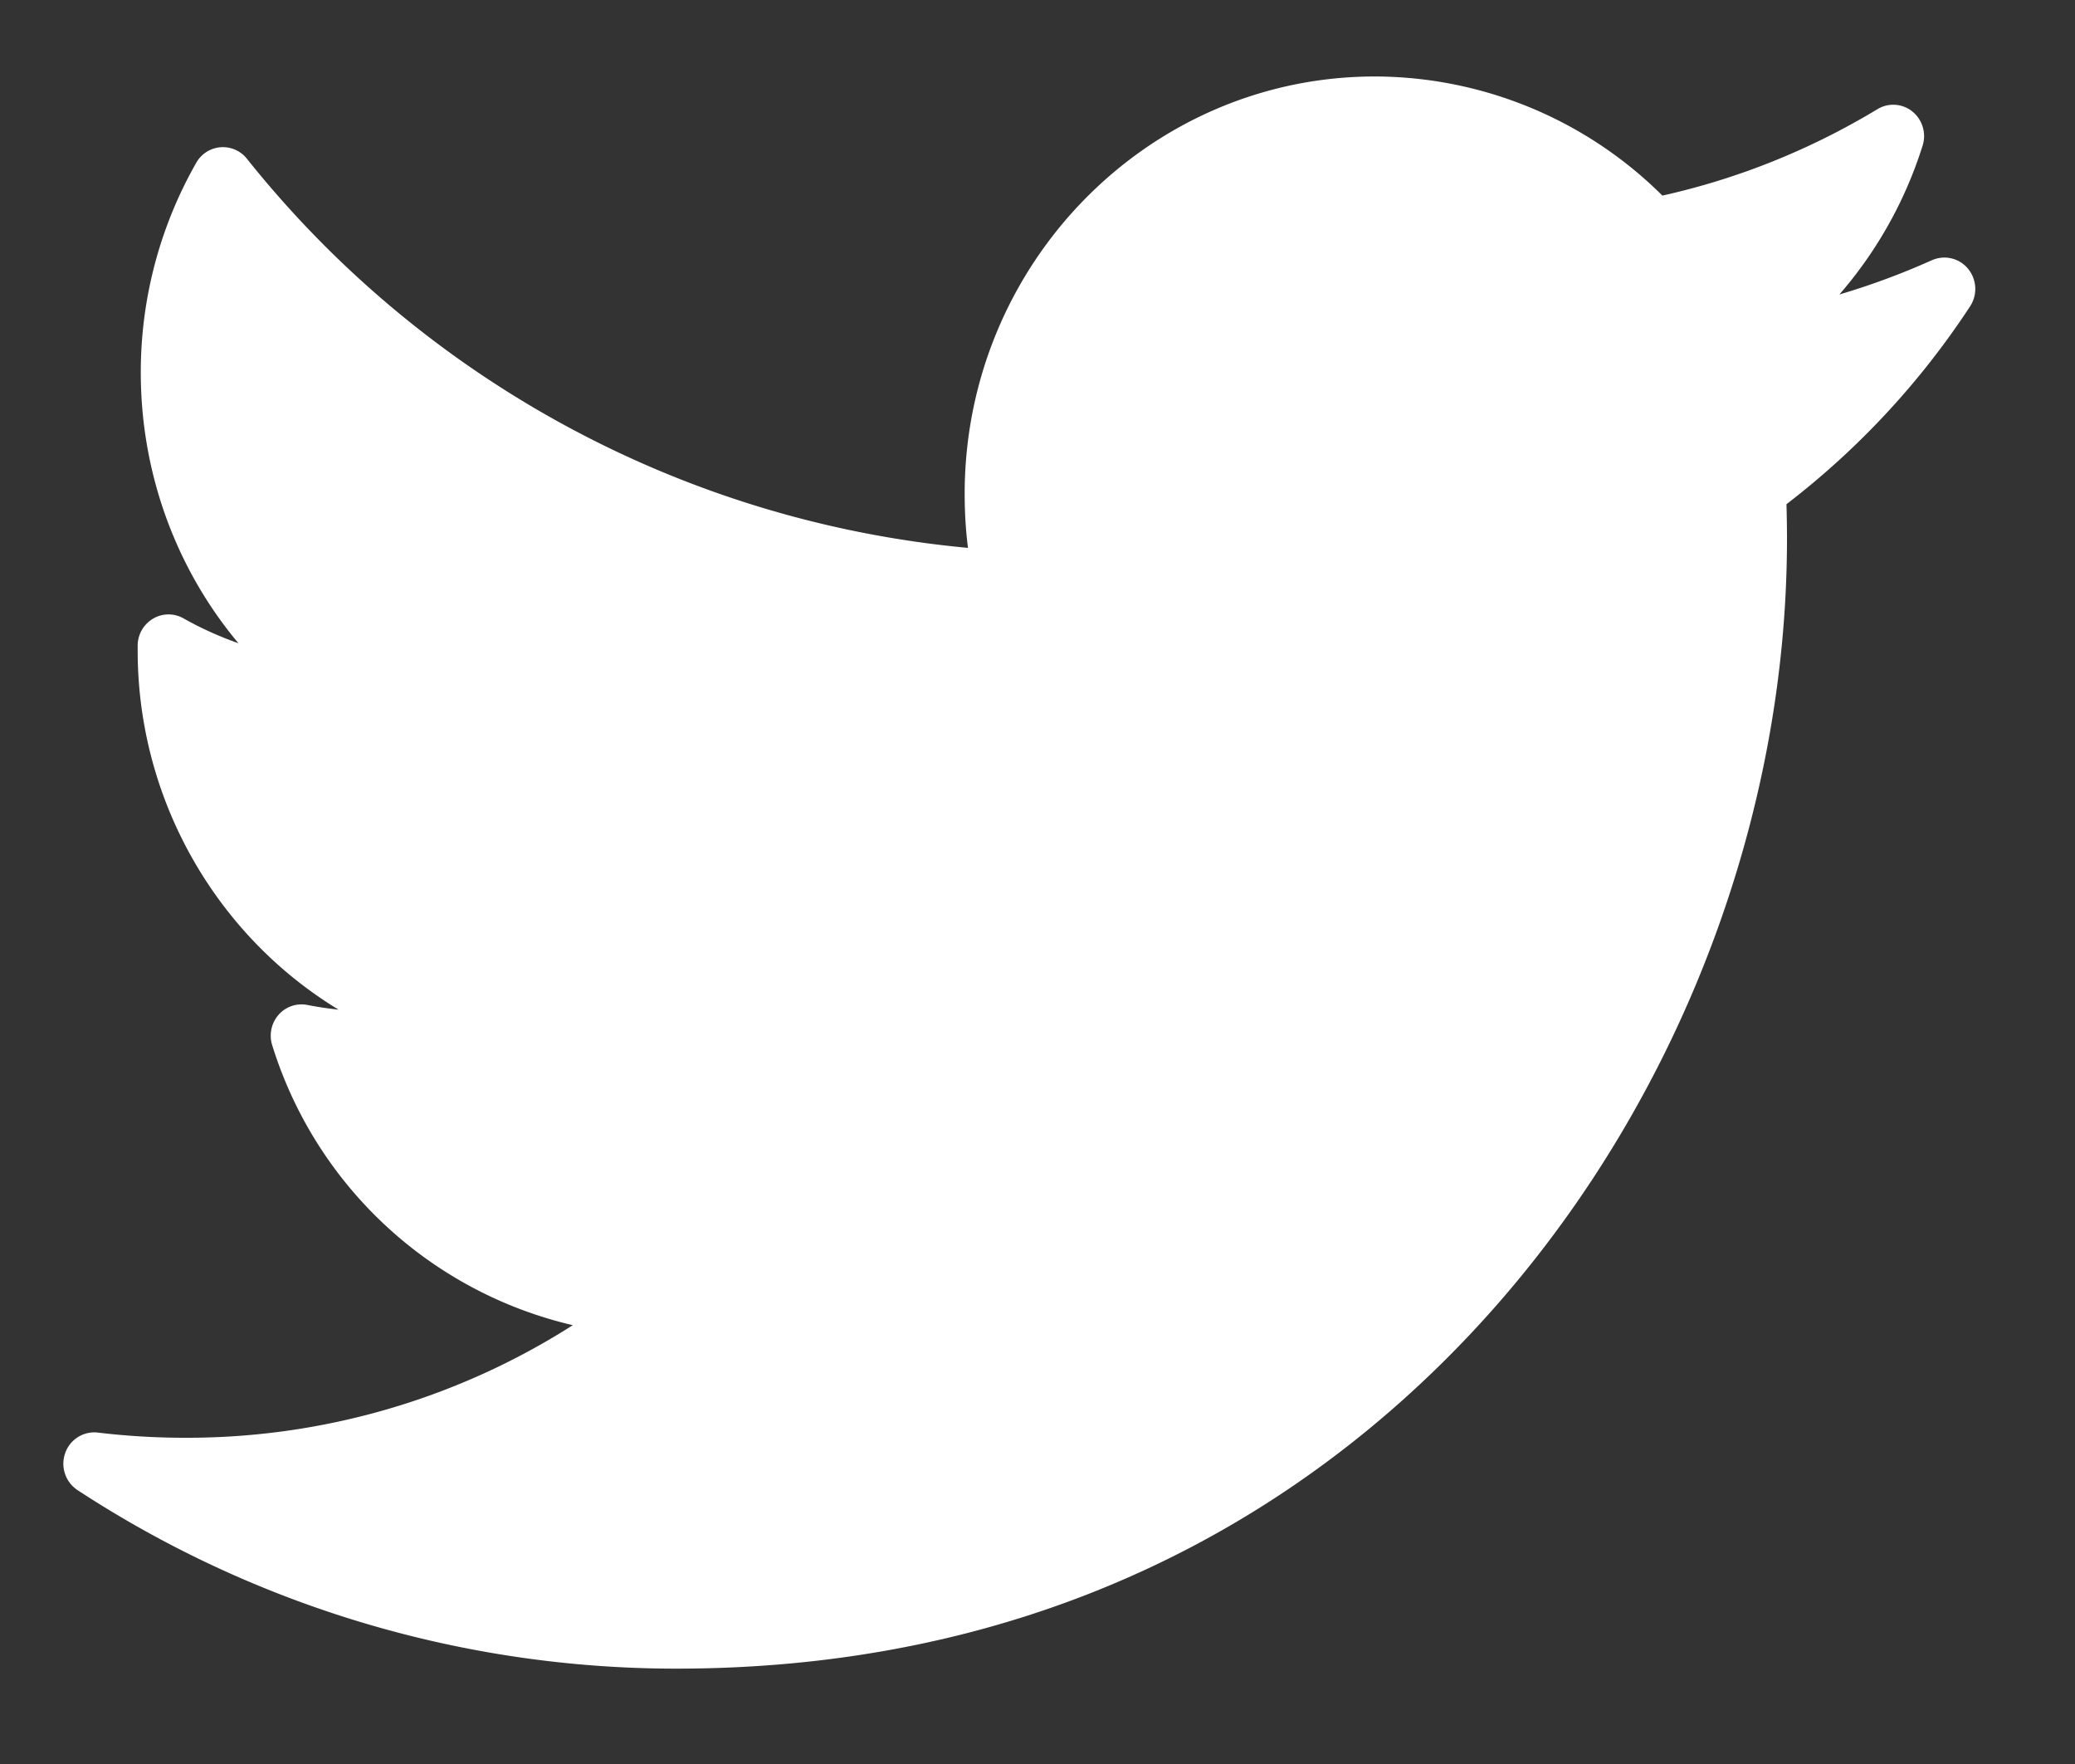 <svg width="20" height="17" fill="none" xmlns="http://www.w3.org/2000/svg"><rect width="100%" height="100%" fill="#333333" stroke="none"/><path d="M18.62 2.508c-.29.13-.587.24-.891.33a4.03 4.03 0 0 0 .802-1.434.305.305 0 0 0-.098-.329.293.293 0 0 0-.337-.023c-.646.39-1.342.67-2.073.833a3.942 3.942 0 0 0-2.77-1.148c-2.18 0-3.955 1.805-3.955 4.023 0 .175.01.349.032.52a10.08 10.08 0 0 1-6.95-3.75.295.295 0 0 0-.488.038 4.073 4.073 0 0 0-.535 2.023c0 .97.34 1.89.941 2.608a3.323 3.323 0 0 1-.53-.24.293.293 0 0 0-.291.002.303.303 0 0 0-.15.255v.054c0 1.447.766 2.75 1.936 3.46a3.36 3.36 0 0 1-.3-.045.294.294 0 0 0-.279.096.306.306 0 0 0-.06.293 3.98 3.98 0 0 0 2.897 2.697 6.913 6.913 0 0 1-3.74 1.085c-.28 0-.563-.017-.838-.05a.297.297 0 0 0-.315.199.305.305 0 0 0 .12.356 10.54 10.54 0 0 0 5.768 1.72c4.028 0 6.548-1.932 7.952-3.552 1.751-2.02 2.756-4.695 2.756-7.337 0-.11-.002-.222-.005-.333a7.77 7.77 0 0 0 1.77-1.907.306.306 0 0 0-.02-.362.294.294 0 0 0-.348-.082z" fill="#fff"/></svg>